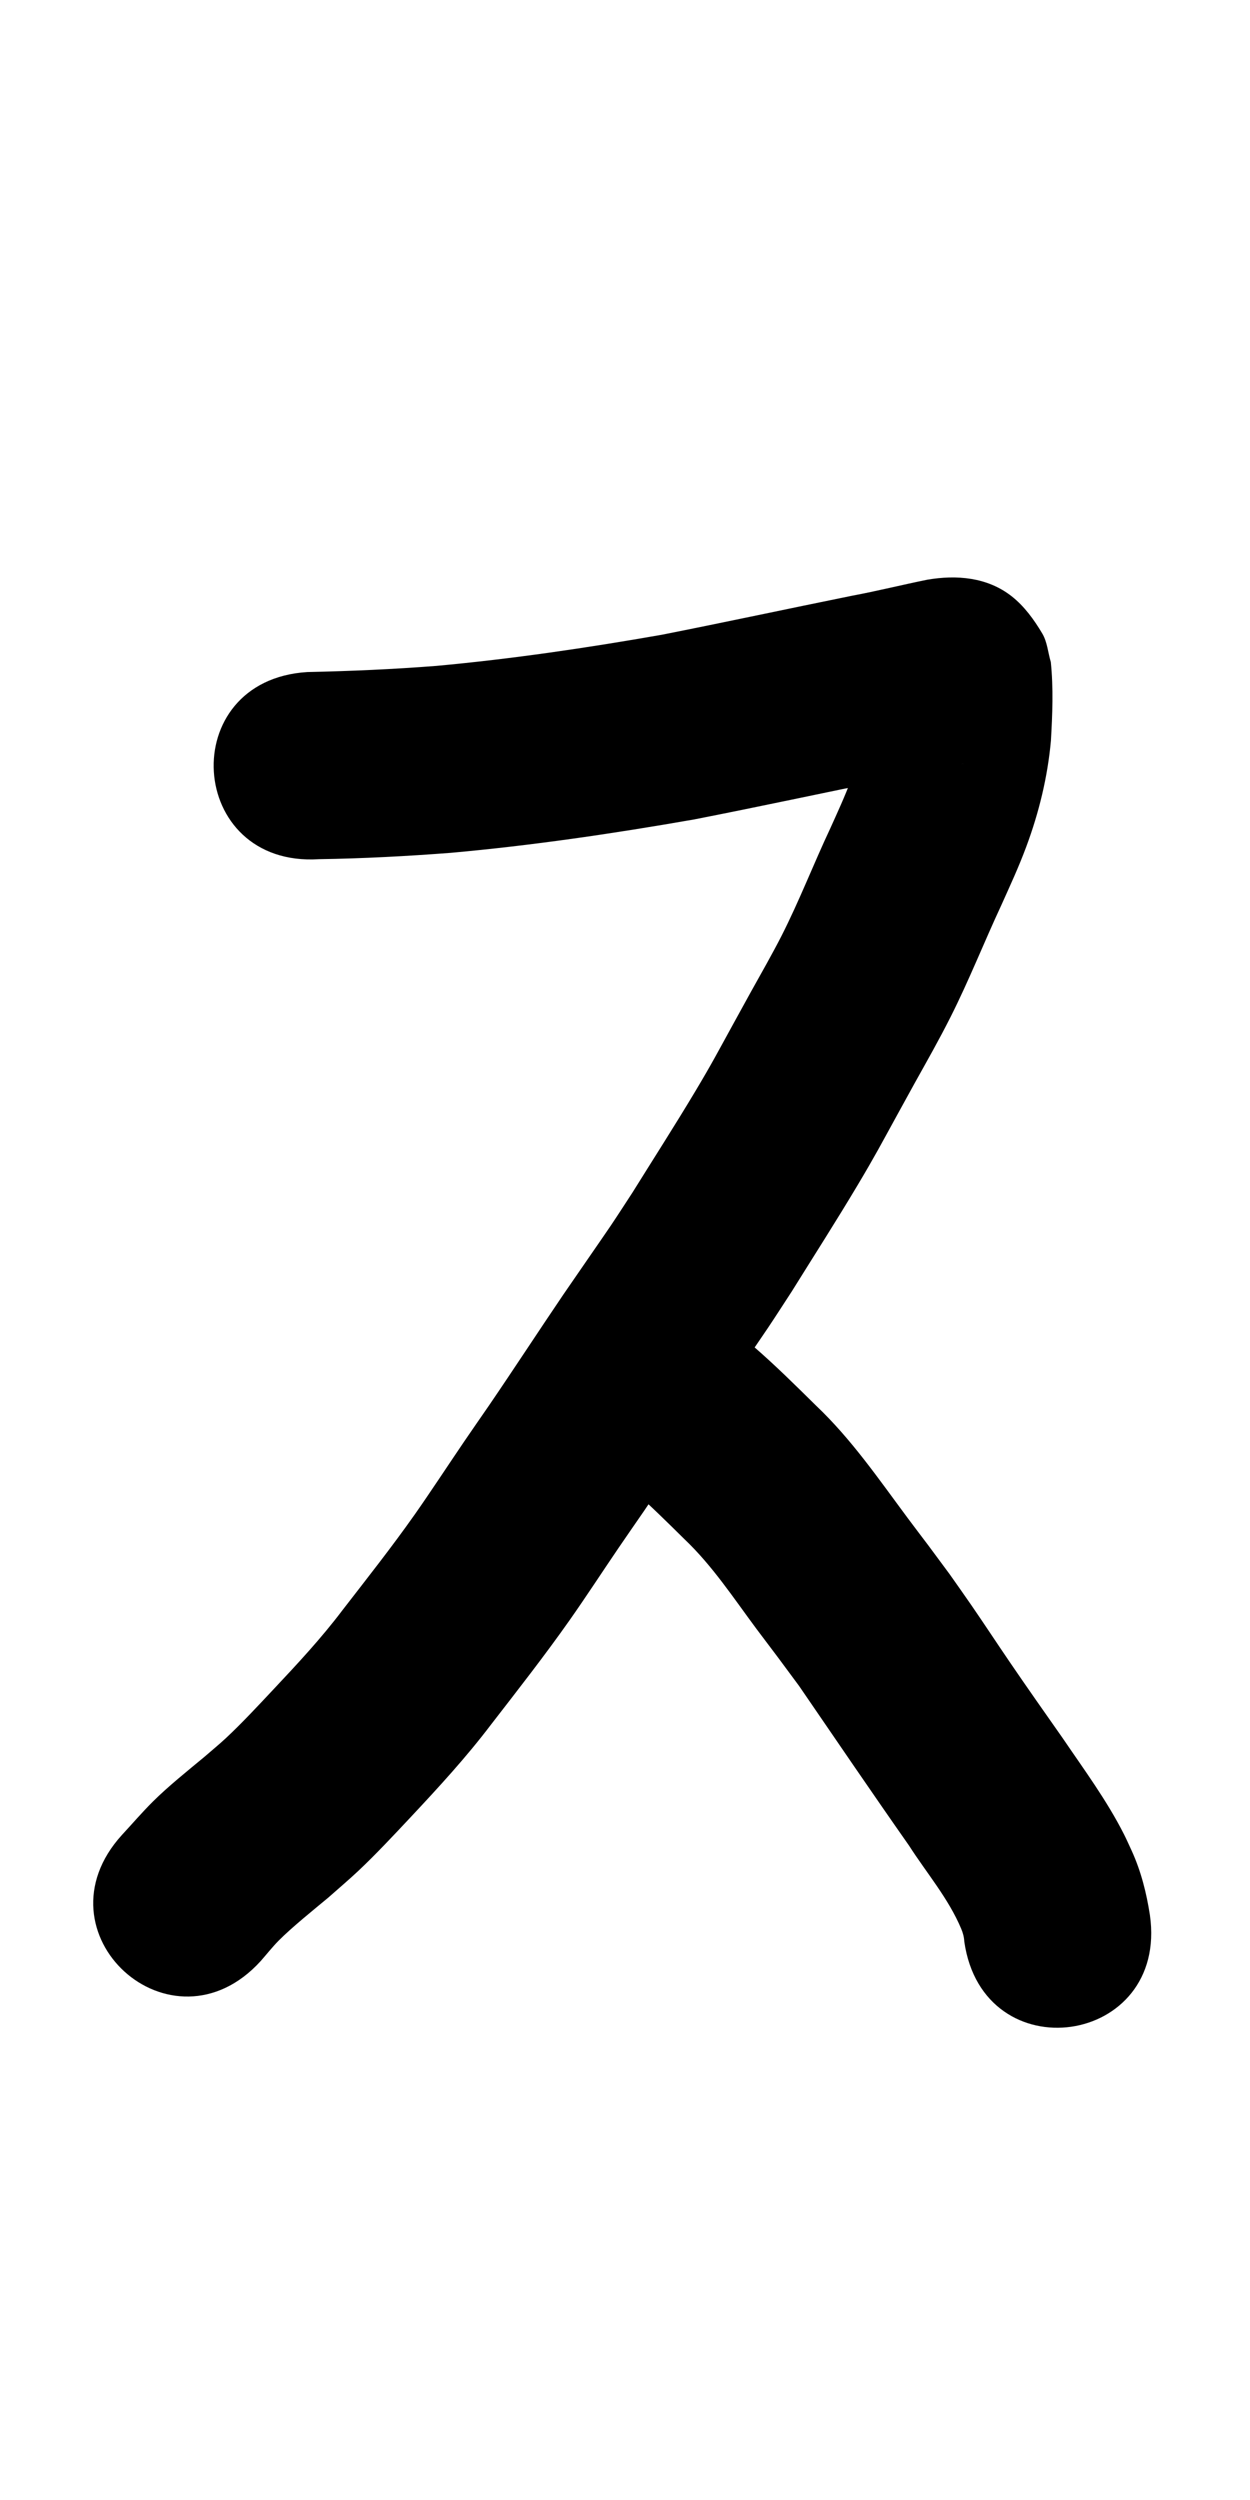<?xml version="1.0" ?>
<svg xmlns="http://www.w3.org/2000/svg" width="500" height="1000">
<path d="m 127.571,343.674 c 17.615,-0.261 35.19,-1.197 52.753,-2.542 32.626,-2.929 65.038,-7.711 97.294,-13.348 26.041,-5.091 51.978,-10.689 77.984,-15.964 10.095,-1.834 20.037,-4.407 30.096,-6.411 -8.041,1.957 -18.75,-1.383 -24.902,-6.062 -4.679,-3.559 -8.276,-8.463 -11.461,-13.404 -1.73,-2.683 -2.025,-6.056 -3.037,-9.084 -0.116,-0.779 -0.13,-1.58 -0.348,-2.336 -0.1,-0.346 -0.013,0.72 -0.014,1.081 -0.005,0.981 -0.002,1.962 -0.006,2.943 -0.015,4.382 -0.113,8.714 -0.417,13.087 -1.532,14.101 -7.639,26.931 -13.395,39.696 -6.692,14.23 -12.356,28.928 -19.48,42.957 -3.459,6.811 -8.645,15.945 -12.306,22.512 -2.389,4.343 -4.781,8.685 -7.168,13.03 -6.241,11.362 -8.365,15.512 -15.002,26.619 -8.159,13.653 -16.767,27.056 -25.169,40.56 -2.853,4.355 -5.657,8.742 -8.559,13.064 -2.797,4.166 -16.485,23.897 -19.097,27.752 -9.993,14.753 -19.714,29.681 -29.758,44.4 -3.331,4.836 -6.691,9.653 -9.994,14.508 -5.746,8.445 -13.757,20.646 -19.683,29.058 -9.201,13.062 -19.112,25.597 -28.879,38.234 -8.483,11.251 -18.09,21.56 -27.723,31.813 -5.907,6.287 -12.515,13.42 -18.853,19.333 -2.823,2.634 -5.821,5.075 -8.732,7.613 -6.687,5.548 -14.454,11.772 -20.571,17.857 -4.295,4.272 -8.238,8.884 -12.358,13.325 -35.681,39.235 19.805,89.695 55.486,50.461 v 0 c 2.401,-2.727 4.649,-5.596 7.202,-8.181 5.252,-5.319 14.364,-12.639 19.852,-17.215 4,-3.558 8.1,-7.007 12.001,-10.674 6.876,-6.464 14.395,-14.508 20.856,-21.403 11.19,-11.942 22.279,-24.008 32.181,-37.064 10.67,-13.806 21.429,-27.534 31.476,-41.806 6.452,-9.166 13.198,-19.53 19.509,-28.805 3.368,-4.95 6.793,-9.862 10.189,-14.793 9.973,-14.627 19.632,-29.456 29.56,-44.112 5.975,-8.82 14.188,-20.42 20.095,-29.239 3.214,-4.798 6.318,-9.668 9.477,-14.503 8.83,-14.192 17.864,-28.284 26.419,-42.644 7.053,-11.838 9.296,-16.193 15.787,-28.011 2.324,-4.231 4.653,-8.459 6.979,-12.688 5.185,-9.322 9.609,-17.052 14.413,-26.583 7.364,-14.611 13.368,-29.838 20.271,-44.661 3.663,-8.19 6.824,-14.915 9.963,-23.351 5.084,-13.662 8.549,-27.89 9.865,-42.421 0.602,-10.463 1.027,-21.016 -0.045,-31.462 -1.138,-3.801 -1.39,-7.992 -3.415,-11.404 -3.258,-5.491 -7.136,-10.851 -12.14,-14.815 -9.82,-7.778 -22.239,-8.706 -33.874,-6.705 -10.088,2.045 -20.08,4.545 -30.201,6.432 -25.349,5.141 -50.635,10.576 -76.008,15.59 -29.887,5.242 -59.92,9.678 -90.148,12.448 -17.191,1.346 -34.395,2.097 -51.635,2.464 -52.93,3.301 -48.262,78.155 4.668,74.855 z"/>
<path d="m 245.918,589.672 c 0.174,0.209 0.318,0.446 0.522,0.627 0.852,0.755 1.756,1.447 2.634,2.171 1.325,1.144 2.668,2.269 3.976,3.432 7.123,6.334 13.895,13.013 20.672,19.711 11.215,10.643 19.689,23.596 28.854,35.928 11.589,15.383 5.913,7.778 17.036,22.812 14.623,21.334 29.159,42.721 44.009,63.899 7.009,10.947 15.769,21.14 20.848,33.226 0.703,1.651 1.168,3.38 1.251,5.171 7.528,52.496 81.769,41.849 74.24,-10.647 v 0 c -1.36,-8.827 -3.548,-17.494 -7.259,-25.658 -1.032,-2.201 -1.999,-4.433 -3.096,-6.603 -6.89,-13.62 -16.028,-25.962 -24.576,-38.549 -7.097,-10.12 -14.217,-20.223 -21.176,-30.439 -5.133,-7.535 -10.138,-15.157 -15.304,-22.67 -2.847,-4.14 -5.766,-8.23 -8.649,-12.345 -2.871,-3.879 -5.742,-7.757 -8.613,-11.636 -2.735,-3.626 -5.495,-7.233 -8.204,-10.879 -11.546,-15.539 -22.547,-31.596 -36.675,-44.99 -8.177,-8.06 -16.327,-16.154 -25.014,-23.673 -4.909,-4.249 -10.201,-8.585 -15.642,-12.134 -2.68,-1.748 -5.538,-3.205 -8.308,-4.807 -48.12,-22.292 -79.646,45.761 -31.525,68.053 z"/>
</svg>
